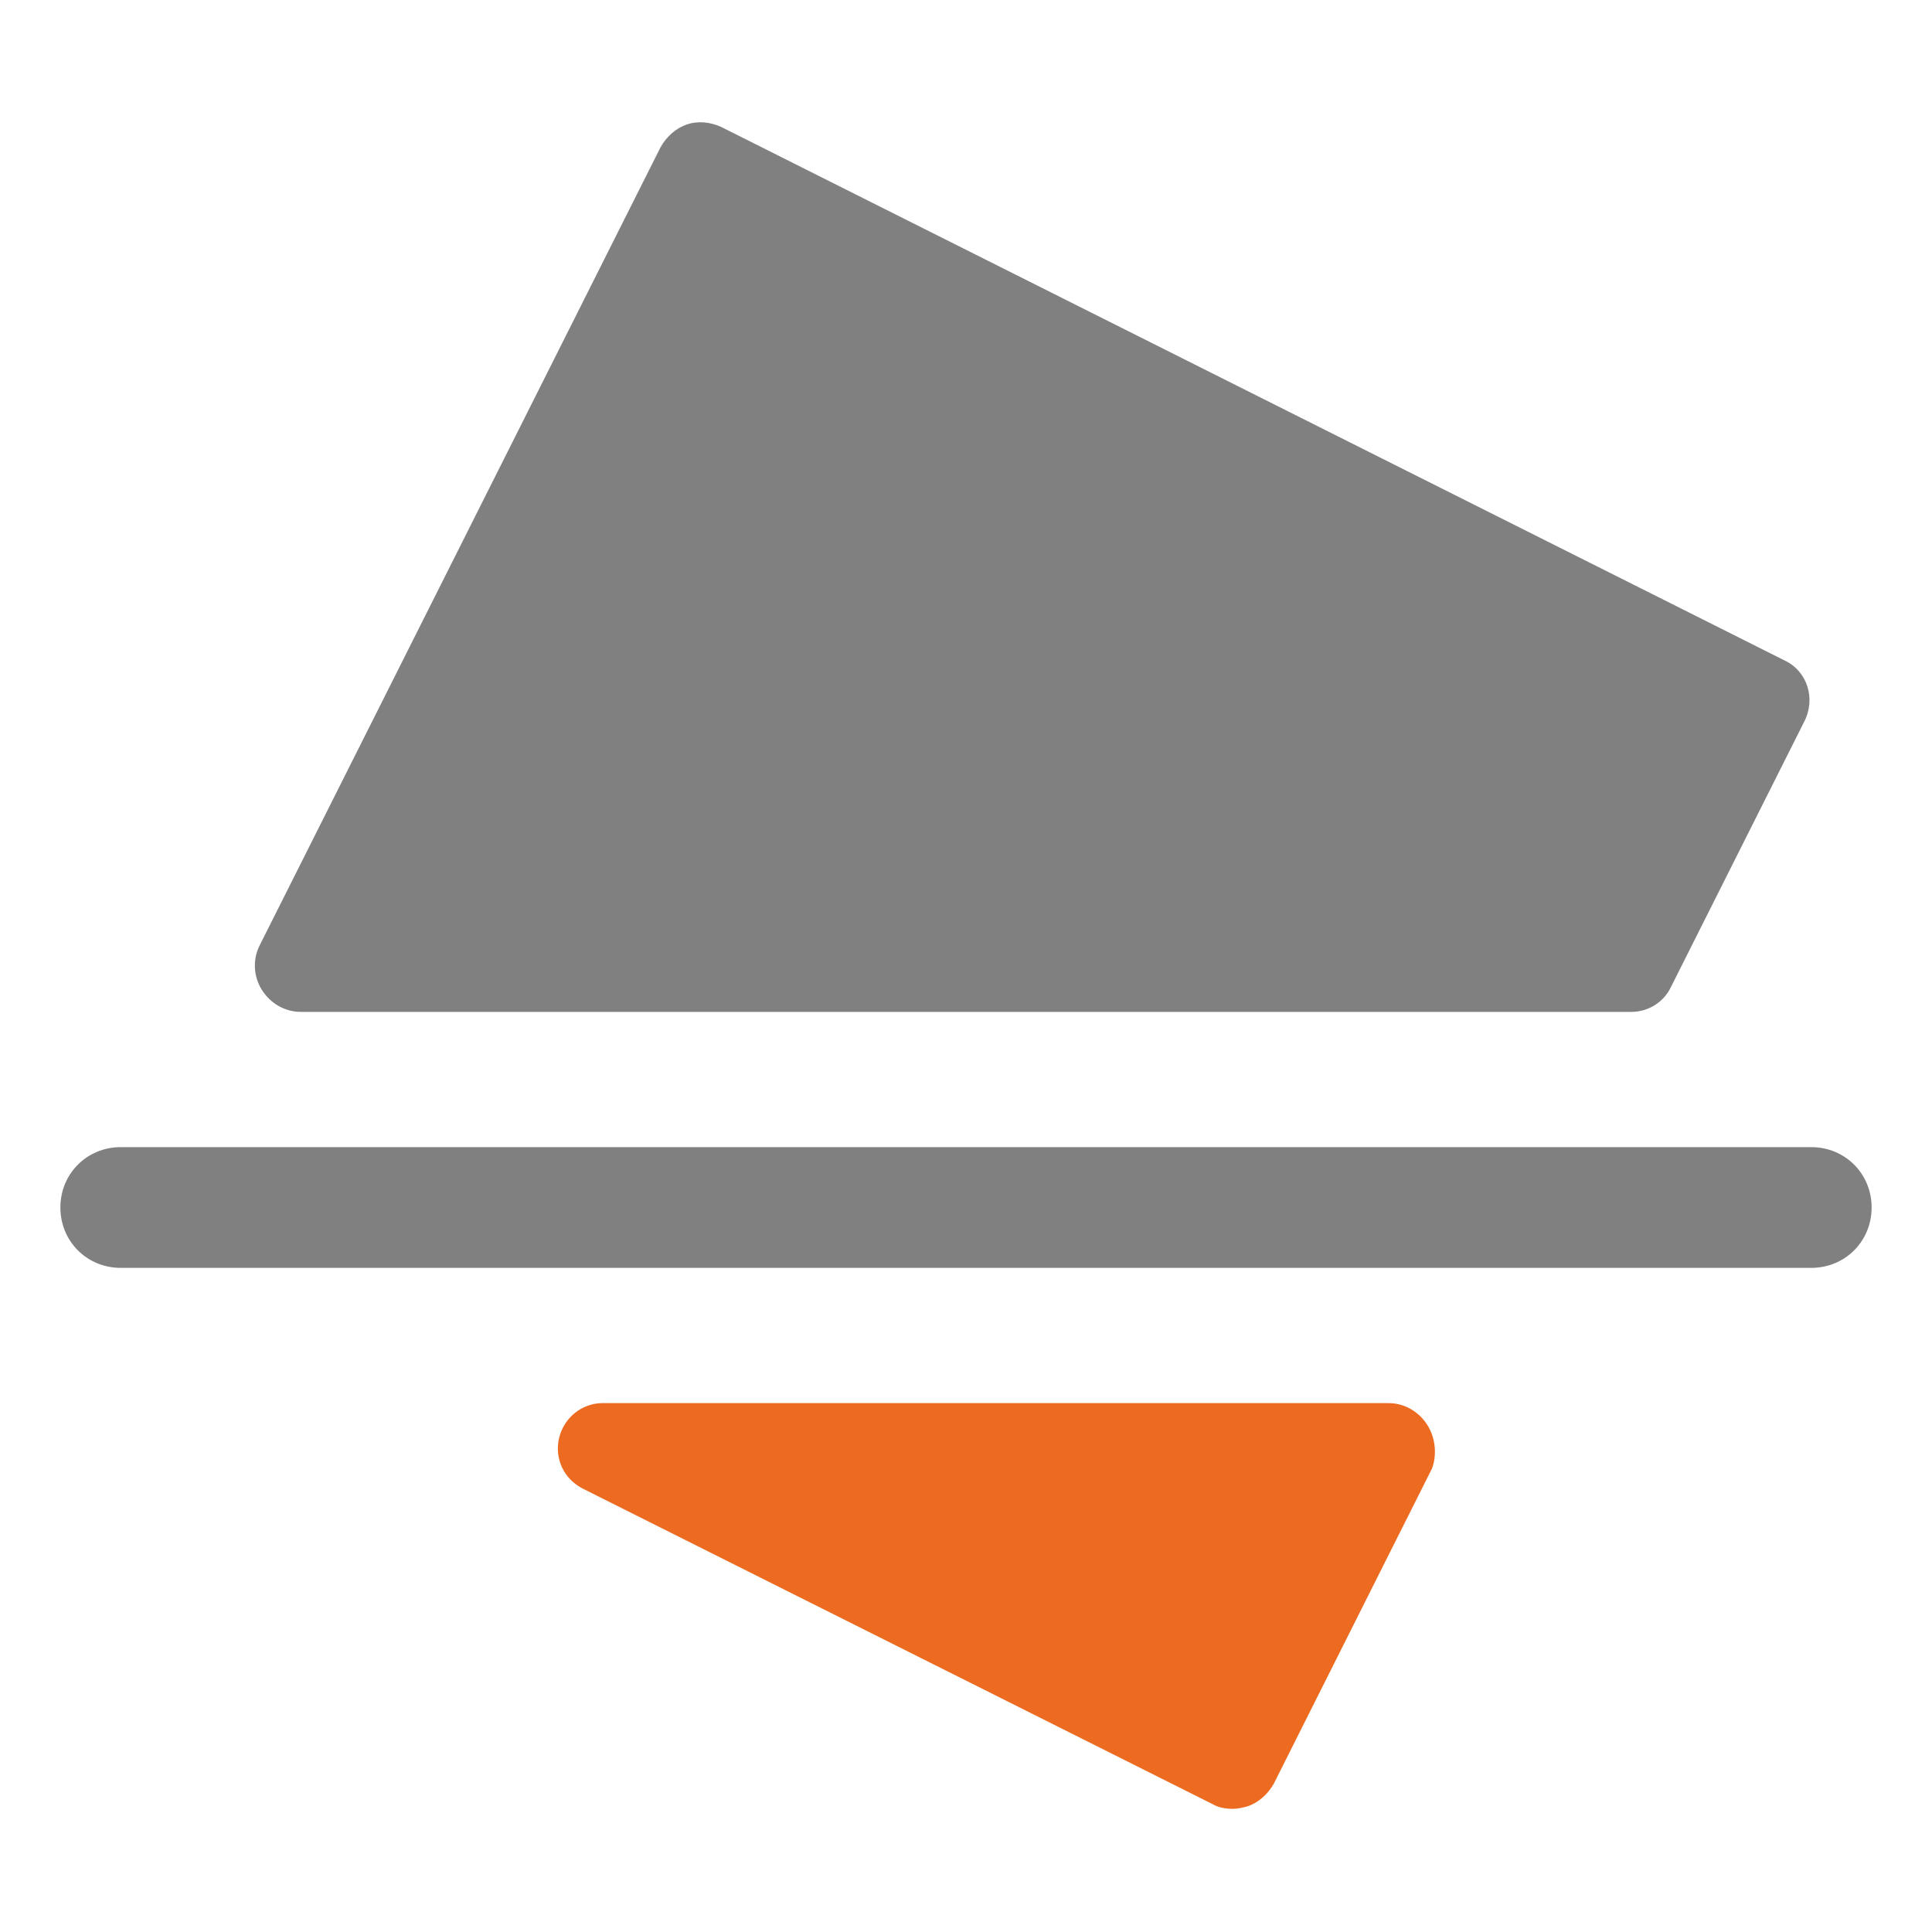 <?xml version="1.0" encoding="utf-8"?>
<!-- Generator: Adobe Illustrator 26.0.1, SVG Export Plug-In . SVG Version: 6.00 Build 0)  -->
<svg version="1.0" id="Layer_1" xmlns="http://www.w3.org/2000/svg" xmlns:xlink="http://www.w3.org/1999/xlink" x="0px" y="0px"
	 width="16px" height="16px" viewBox="0 0 16 16" enable-background="new 0 0 16 16" xml:space="preserve">
<g id="sinking">
	<g>
		<path fill="#808080" d="M15,10.5H1c-0.28,0-0.5-0.22-0.5-0.5S0.72,9.5,1,9.5h14c0.28,0,0.5,0.22,0.5,0.5S15.28,10.5,15,10.5z"/>
	</g>
	<g>
		<path fill="#808080" d="M14.78,5.47L5.97,1.05C5.88,1.01,5.78,1,5.69,1.03c-0.09,0.03-0.17,0.1-0.22,0.19L2.15,7.83
			C2.09,7.95,2.1,8.09,2.17,8.2c0.07,0.11,0.19,0.18,0.32,0.18h11.02c0.14,0,0.27-0.08,0.33-0.21l1.1-2.19
			C15.04,5.79,14.97,5.56,14.78,5.47z"/>
		<path fill="#ED6B21" d="M11.82,11.8c-0.07-0.11-0.19-0.18-0.32-0.18H4.99c-0.17,0-0.32,0.12-0.36,0.29
			c-0.04,0.17,0.04,0.34,0.2,0.42l5.21,2.61c0.05,0.03,0.11,0.04,0.17,0.04c0.04,0,0.08-0.01,0.12-0.02
			c0.09-0.03,0.17-0.1,0.22-0.19l1.31-2.61C11.9,12.05,11.89,11.91,11.82,11.8z"/>
	</g>
</g>
</svg>
